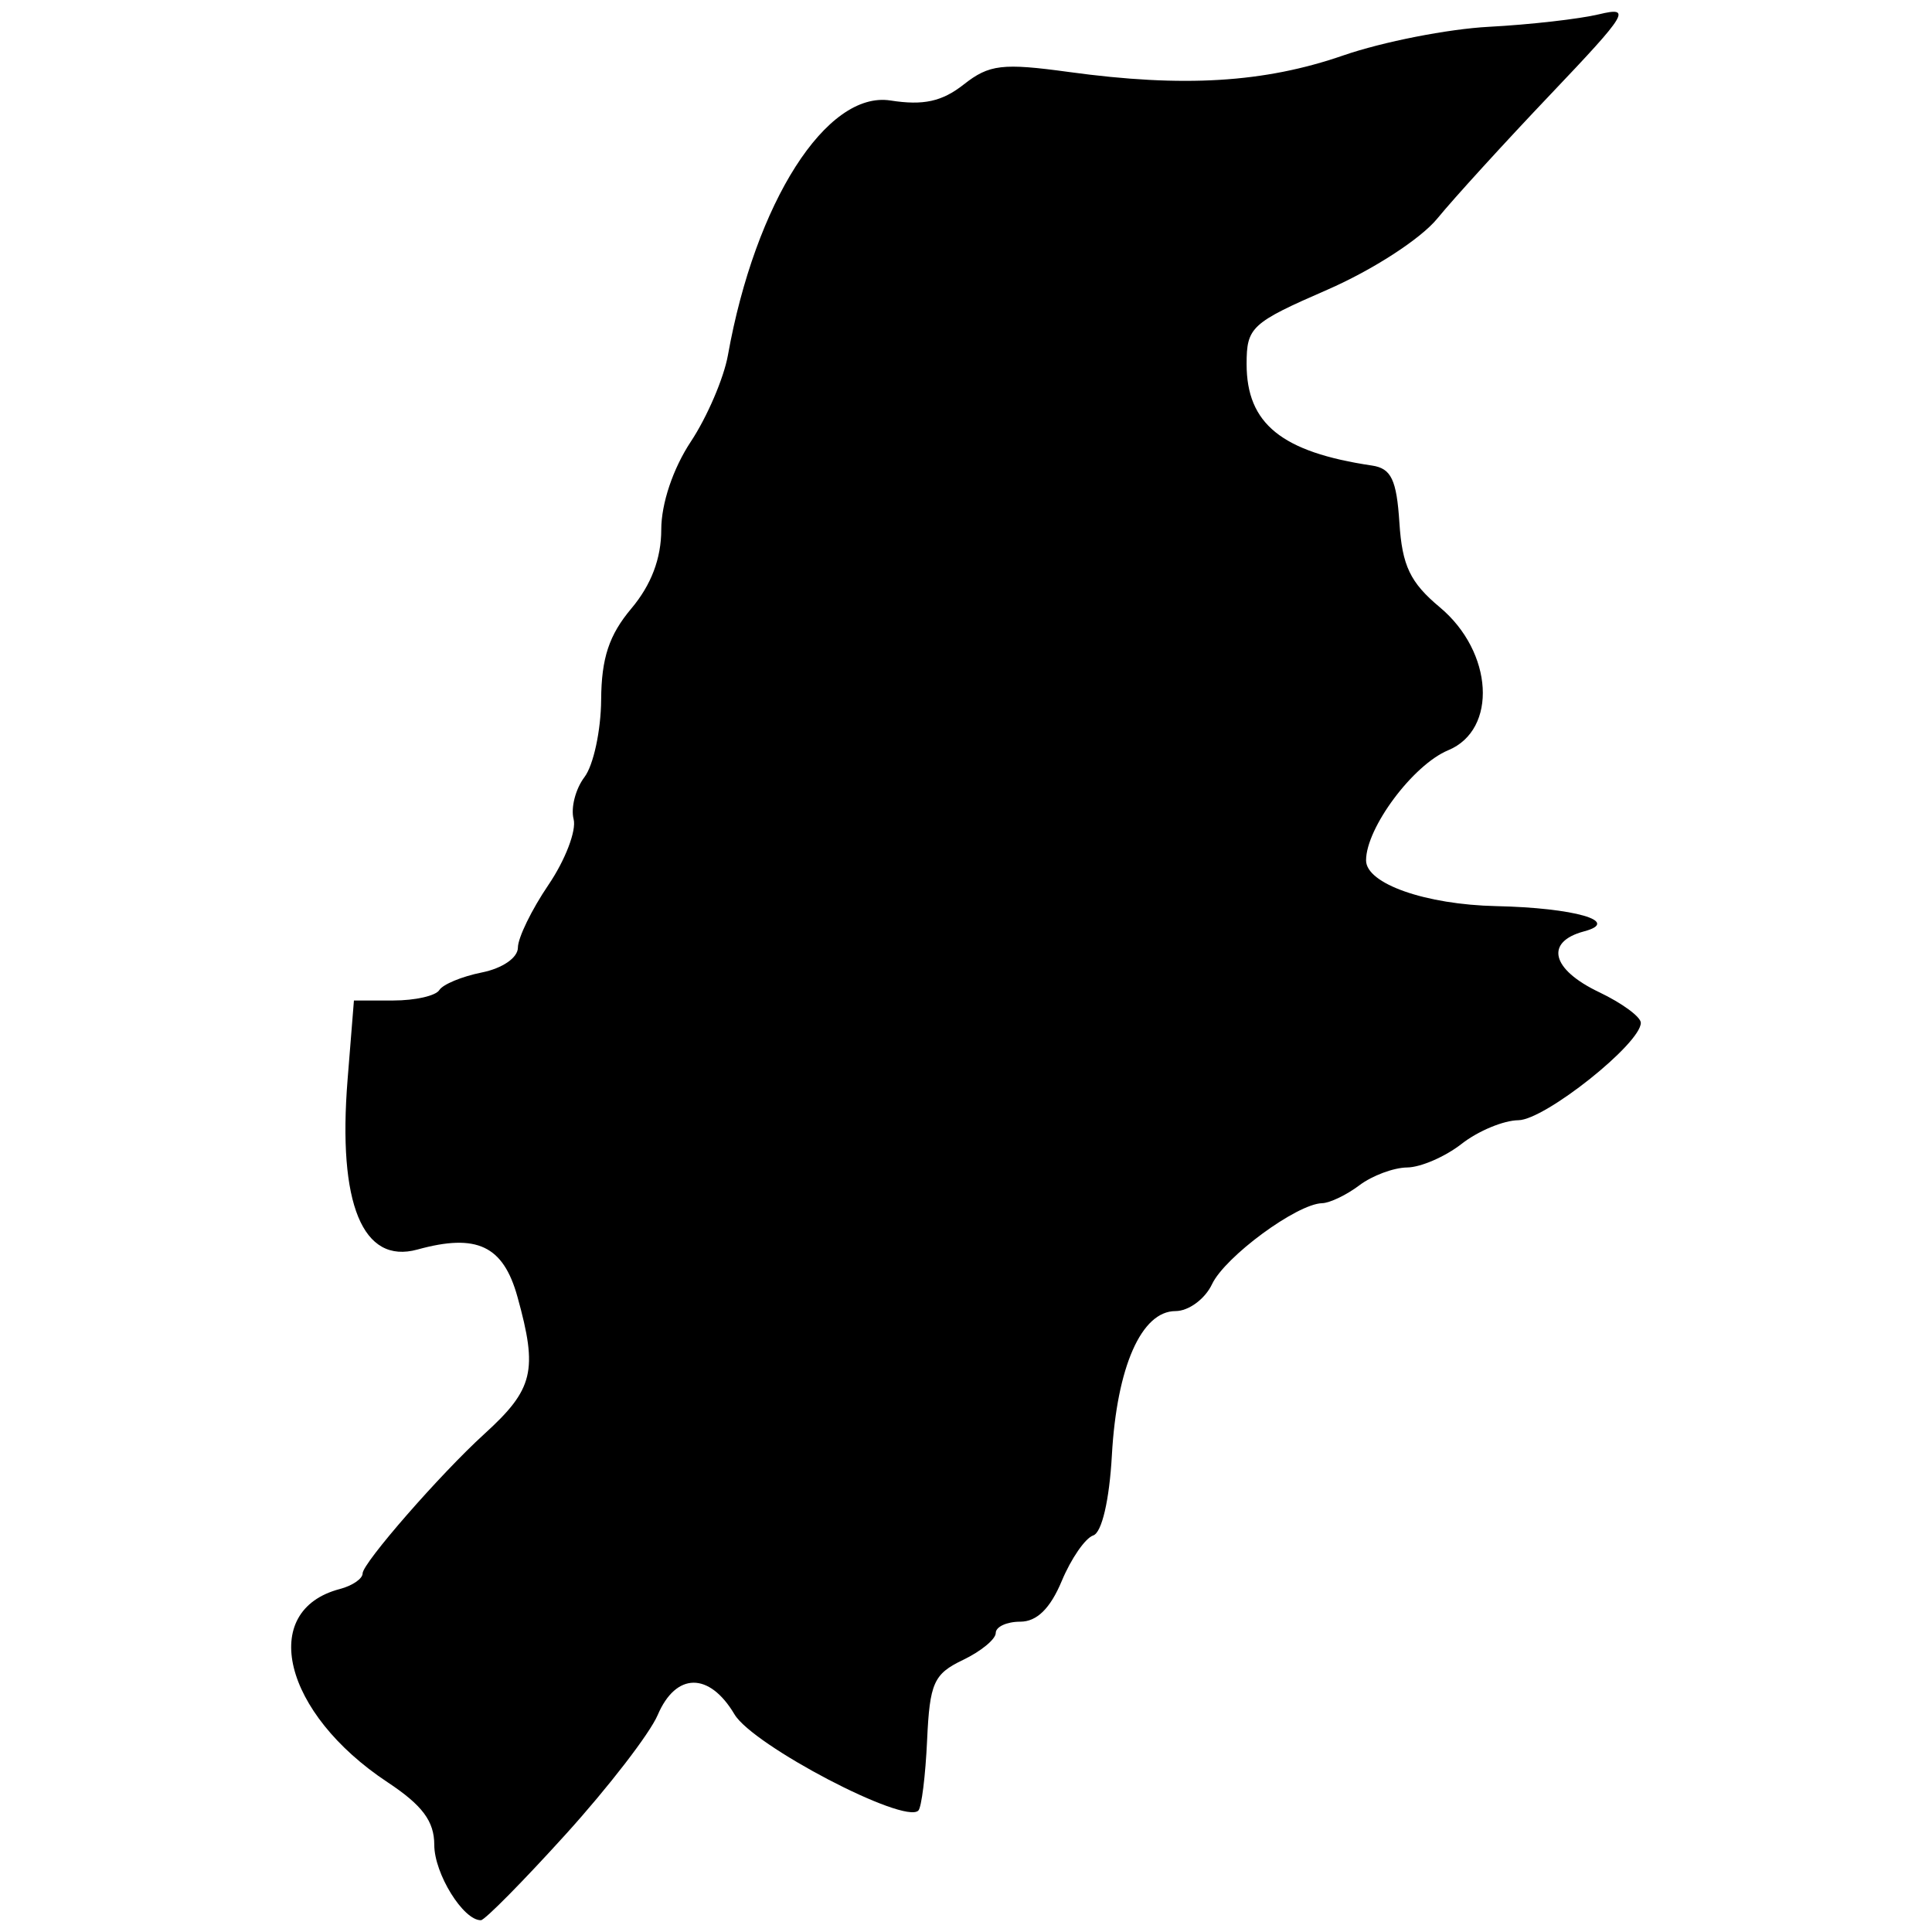 <svg width="512" height="512" xmlns="http://www.w3.org/2000/svg"><path style="fill:#000;stroke-width:3.166" d="M149.913 486.123c11.318-12.498 22.29-26.73 24.382-31.627 4.848-11.346 13.671-11.423 20.35-.178 4.894 8.24 44.999 29.231 48.726 25.504.847-.847 1.891-9.236 2.32-18.641.692-15.18 1.757-17.569 9.485-21.266 4.788-2.291 8.706-5.512 8.706-7.159 0-1.646 2.922-2.993 6.493-2.993 4.395 0 7.95-3.486 11.002-10.79 2.48-5.935 6.231-11.365 8.338-12.067 2.285-.761 4.28-9.332 4.946-21.254 1.31-23.435 7.826-38.2 16.857-38.2 3.475 0 7.83-3.205 9.678-7.123 3.44-7.29 22.46-21.289 29.174-21.47 2.055-.055 6.503-2.192 9.883-4.748 3.38-2.557 9.078-4.68 12.663-4.719 3.585-.038 10.08-2.856 14.432-6.26 4.353-3.406 11.116-6.223 15.029-6.262 7.026-.07 32.458-20.298 32.458-25.816 0-1.567-4.986-5.227-11.08-8.133-12.639-6.027-14.428-13.309-3.957-16.1 9.934-2.65-2.562-6.242-23.271-6.69-18.755-.407-34.505-5.94-34.505-12.124 0-8.617 12.461-25.33 21.758-29.18 13.165-5.454 11.961-26.056-2.215-37.896-7.856-6.562-9.97-10.982-10.708-22.394-.74-11.415-2.17-14.405-7.252-15.161-23.962-3.565-33.241-11.074-33.241-26.9 0-9.78 1.228-10.911 21.36-19.681 12.065-5.257 24.772-13.484 29.202-18.908 4.313-5.282 17.851-20.127 30.084-32.99C431.4 3.46 432.461 1.7 423.755 3.787c-5.224 1.251-18.35 2.743-29.171 3.315-10.82.571-28.185 3.984-38.587 7.584-20.966 7.256-42.35 8.548-72.713 4.393-17.653-2.415-21.134-2.002-27.885 3.309-5.756 4.528-10.683 5.606-19.402 4.246-16.953-2.645-35.828 26.924-43.092 67.502-1.086 6.066-5.505 16.364-9.82 22.885-4.729 7.146-7.845 16.416-7.845 23.338 0 7.63-2.656 14.639-7.915 20.888-5.92 7.035-7.94 13.136-8.015 24.201-.056 8.137-2.042 17.354-4.414 20.482s-3.67 8.15-2.882 11.16c.787 3.01-2.213 10.843-6.666 17.405-4.454 6.563-8.098 14.042-8.098 16.62 0 2.683-4.09 5.505-9.563 6.6-5.26 1.052-10.33 3.153-11.267 4.67-.938 1.516-6.411 2.757-12.164 2.757h-10.46l-1.685 20.987c-2.642 32.912 3.991 49.022 18.53 45.007 15.728-4.342 22.723-1.03 26.493 12.541 5.451 19.629 4.279 24.465-8.817 36.377-11.59 10.541-32.222 34.182-32.222 36.92 0 1.405-2.705 3.26-6.01 4.125-21.741 5.685-15.046 32.903 12.594 51.194 9.262 6.13 12.41 10.347 12.41 16.625 0 7.62 7.69 20.036 12.363 19.96 1.036-.032 11.143-10.257 22.461-22.754z"/></svg>